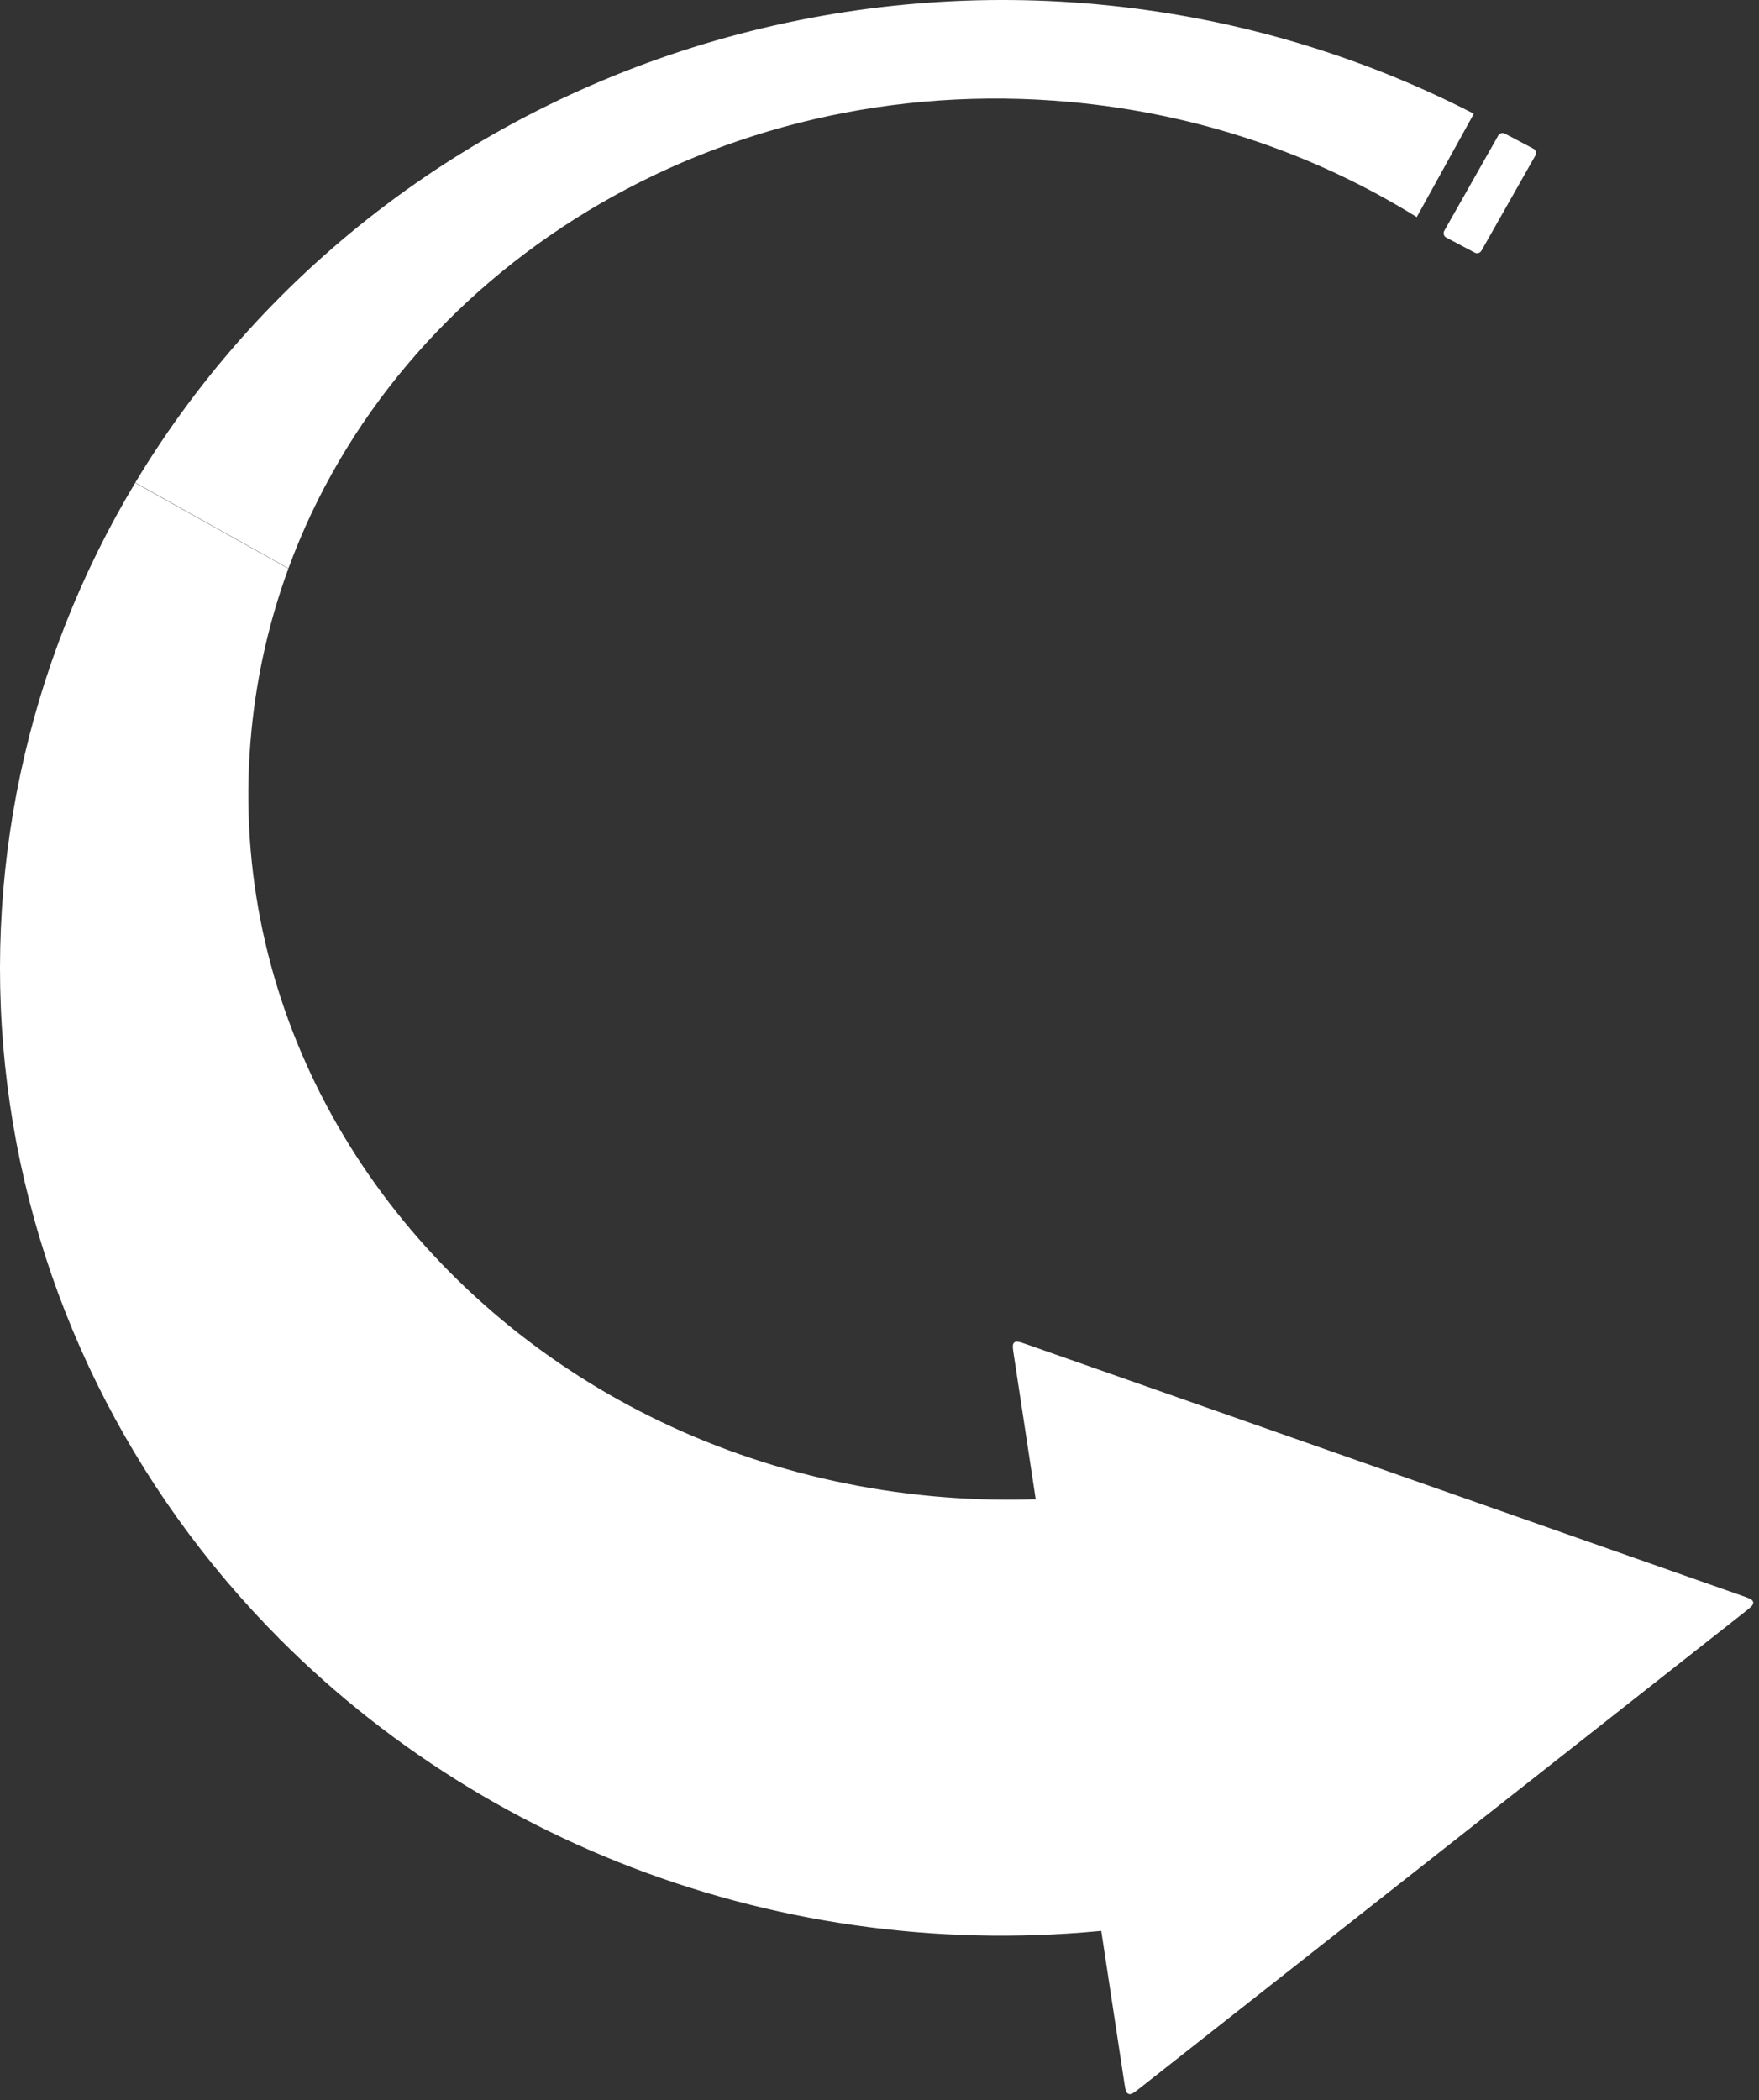 <svg width="1095" height="1307" viewBox="0 0 1095 1307" fill="none" xmlns="http://www.w3.org/2000/svg">
<rect x="0" y="0" width="1095" height="1307" fill="#333333" stroke="none"/>
<rect width="26.25" height="74.296" rx="3" transform="matrix(0.884 0.467 -0.493 0.87 934.149 81.756)" fill="white"/>
<path fill-rule="evenodd" clip-rule="evenodd" d="M354.201 852.483L173.851 1019.8C244.669 1090.98 332.532 1144.25 429.704 1174.92C526.877 1205.59 630.38 1212.73 731.104 1195.69L683.112 930.309C649.92 933.999 615.763 934.421 581.067 931.247C496.418 923.504 419.08 895.323 354.201 852.483Z" fill="white"/>
<path fill-rule="evenodd" clip-rule="evenodd" d="M179.517 353.871L84.136 300.525C16.179 413.749 -11.766 545.24 4.528 675.118C20.821 804.995 80.466 926.197 174.445 1020.4L354.634 852.769C221.546 765.1 140.746 615.799 156.554 454.628C159.998 419.517 167.835 385.791 179.517 353.871Z" fill="white"/>
<path fill-rule="evenodd" clip-rule="evenodd" d="M452.925 23.13C297.496 65.959 165.315 165.355 84.221 300.383L179.564 353.742C247.652 167.883 446.073 43.325 666.183 63.459C746.052 70.765 819.412 96.266 881.939 135.107L917.478 70.776C774.897 -2.617 608.354 -19.698 452.925 23.13Z" fill="white"/>
<path d="M631.073 843.061C630.414 838.72 630.084 836.549 631.418 835.5C632.751 834.45 634.886 835.2 639.155 836.7L1084.33 993.112C1088.83 994.694 1091.08 995.485 1091.39 997.181C1091.69 998.878 1089.84 1000.33 1086.15 1003.24L709.721 1299.47C706.026 1302.38 704.178 1303.83 702.519 1303.2C700.86 1302.57 700.512 1300.28 699.817 1295.7L631.073 843.061Z" fill="white"/>
</svg>
